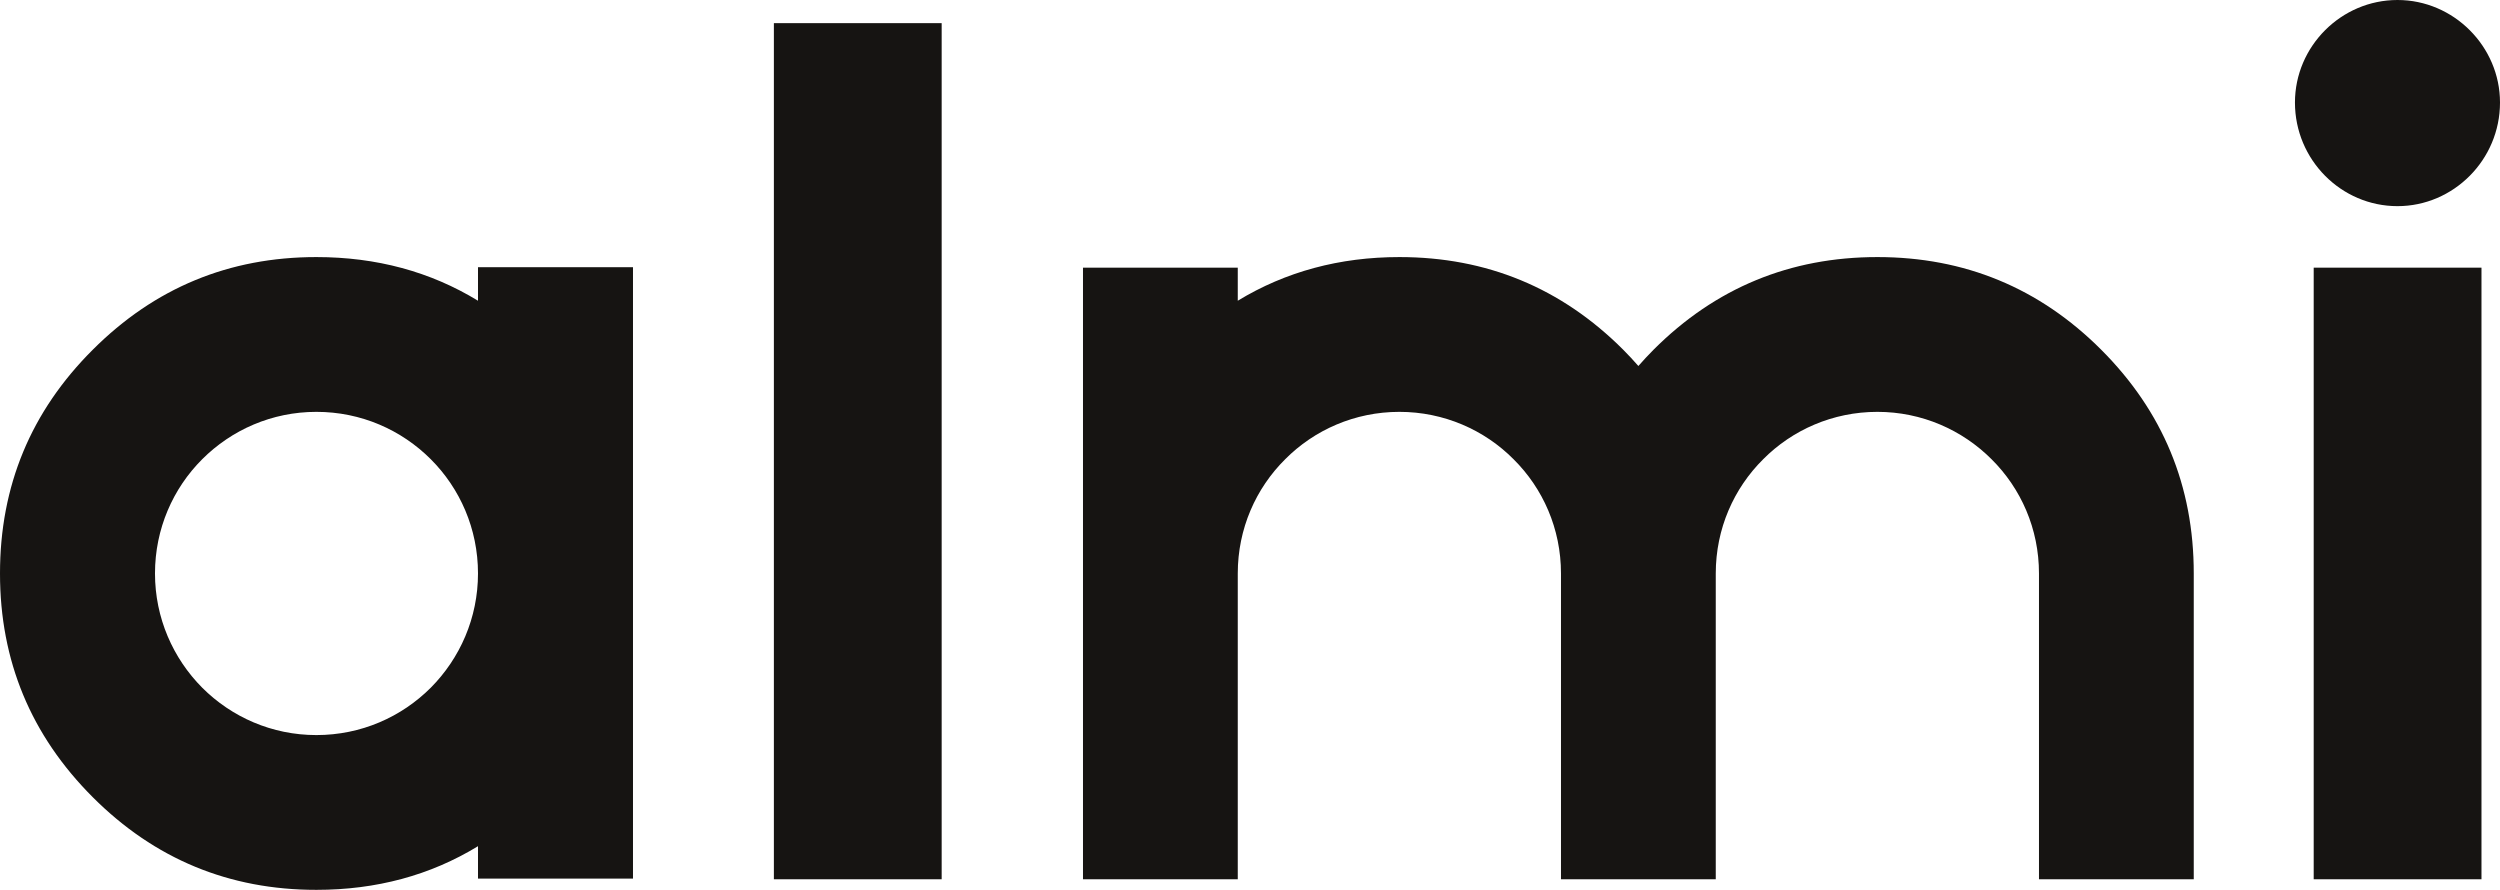 <?xml version="1.0" encoding="utf-8"?>
<!-- Generator: Adobe Illustrator 26.0.1, SVG Export Plug-In . SVG Version: 6.00 Build 0)  -->
<svg version="1.1" xmlns="http://www.w3.org/2000/svg" xmlns:xlink="http://www.w3.org/1999/xlink" x="0px" y="0px"
	 viewBox="0 0 113.39 40.36" style="enable-background:new 0 0 113.39 40.36;" xml:space="preserve">
<style type="text/css">
	.st0{fill:#161412;}
</style>
<g id="Layer_1">
</g>
<g id="Layer_2">
	<g>
		<path class="st0" d="M108.74,9.35c2.54,0,4.65-2.1,4.65-4.7c0-2.54-2.1-4.65-4.65-4.65s-4.65,2.1-4.65,4.65
			C104.09,7.25,106.19,9.35,108.74,9.35z"/>
		<g>
			<rect x="104.94" y="12.14" class="st0" width="7.61" height="27.74"/>
			<g>
				<rect x="35.1" y="1.05" class="st0" width="7.61" height="38.83"/>
			</g>
			<g>
				<path class="st0" d="M21.68,12.12v1.52c-2.16-1.32-4.61-1.98-7.33-1.98c-3.96,0-7.34,1.4-10.14,4.2C1.4,18.66,0,22.04,0,26.01
					c0,3.96,1.4,7.34,4.21,10.15c2.8,2.8,6.18,4.2,10.14,4.2c2.72,0,5.17-0.66,7.33-1.98v1.47h7.03V12.12H21.68z M19.54,31.19
					c-1.33,1.33-3.16,2.15-5.19,2.15c-2.02,0-3.85-0.82-5.18-2.15c-1.32-1.33-2.14-3.16-2.14-5.18c0-2.03,0.82-3.86,2.14-5.18
					c1.33-1.33,3.16-2.15,5.18-2.15c2.03,0,3.86,0.82,5.19,2.15c1.32,1.32,2.14,3.15,2.14,5.18C21.68,28.03,20.86,29.86,19.54,31.19
					z"/>
			</g>
			<path class="st0" d="M99.5,26.01v13.87h-7.02V26.01c0-2.03-0.82-3.86-2.15-5.18c-1.33-1.33-3.16-2.15-5.18-2.15
				c-2.02,0-3.86,0.82-5.18,2.15c-1.33,1.32-2.15,3.15-2.15,5.18v13.87H70.8V26.01c0-2.03-0.82-3.86-2.15-5.18
				c-1.32-1.33-3.16-2.15-5.18-2.15c-2.02,0-3.86,0.82-5.18,2.15c-1.33,1.32-2.15,3.15-2.15,5.18v13.87h-7.02V12.14h7.02v1.5
				c2.17-1.32,4.62-1.98,7.33-1.98c3.96,0,7.35,1.4,10.15,4.2c0.24,0.24,0.47,0.49,0.69,0.74c0.22-0.25,0.45-0.5,0.69-0.74
				c2.8-2.8,6.19-4.2,10.15-4.2c3.96,0,7.35,1.4,10.15,4.2C98.1,18.66,99.5,22.04,99.5,26.01z"/>
		</g>
	</g>
</g>
</svg>

